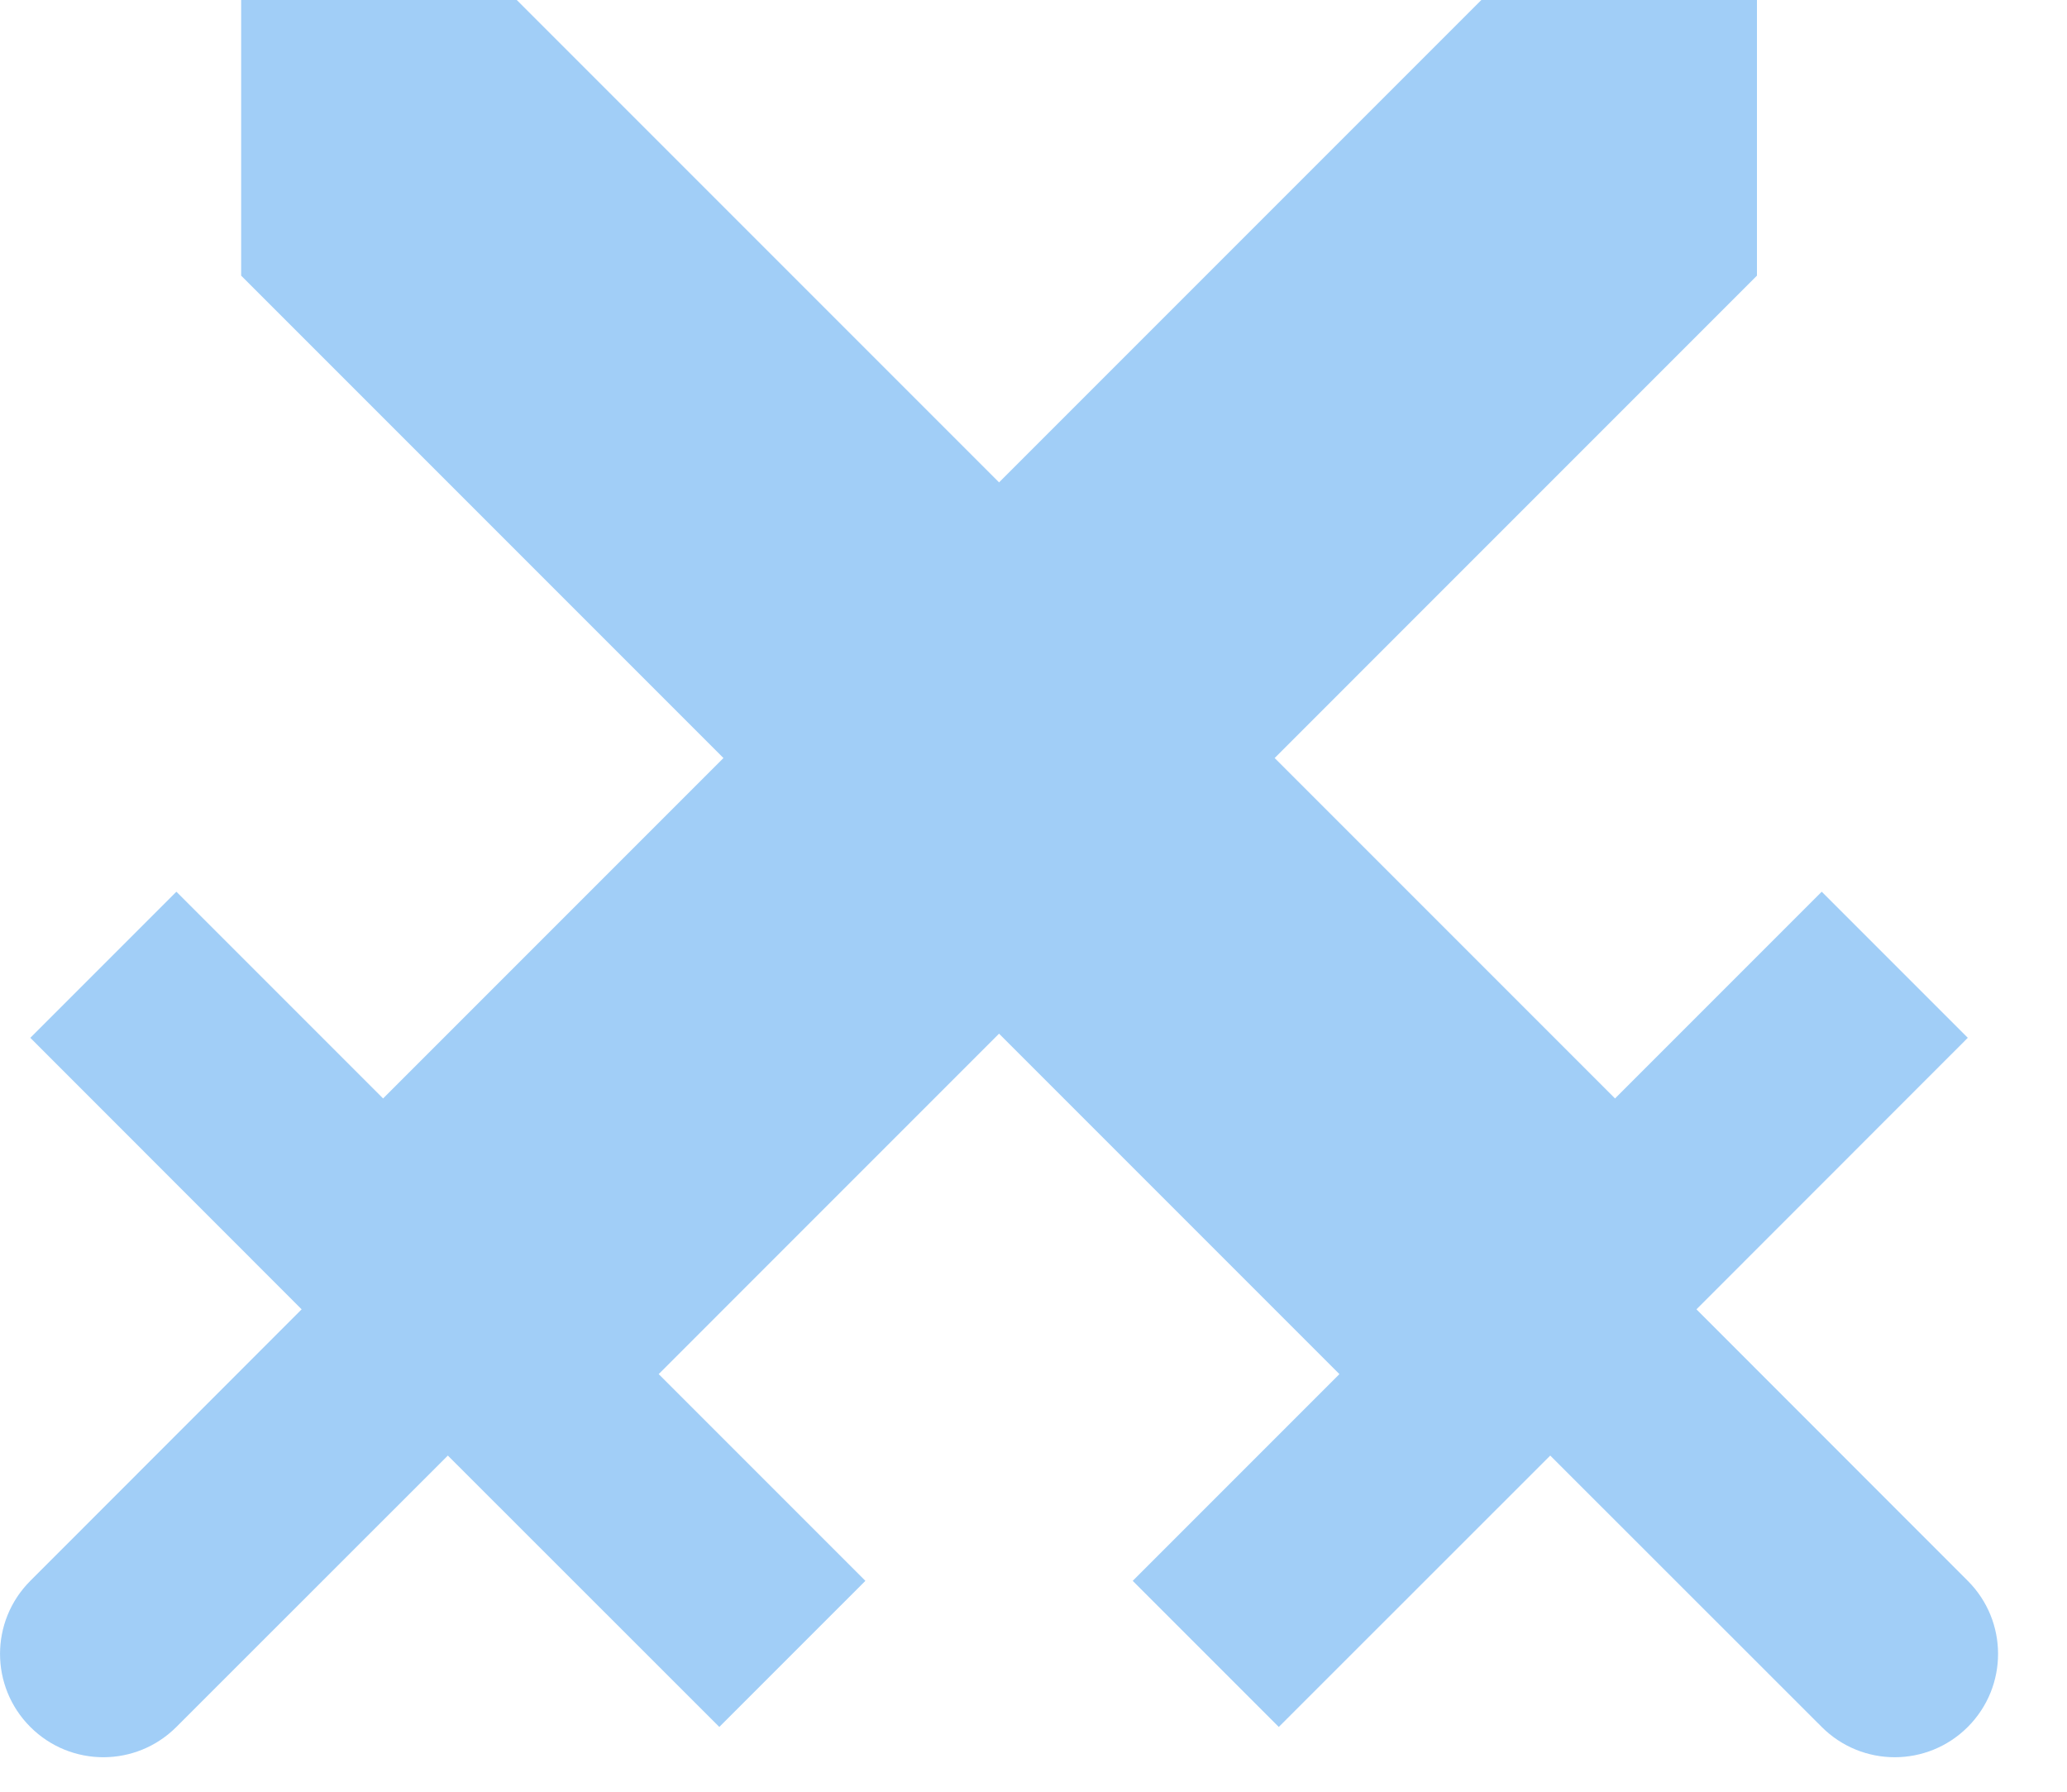 <svg xmlns="http://www.w3.org/2000/svg" width="15" height="13" viewBox="0 0 15 13">
  <path fill="#63ADF2" fill-opacity=".6" d="M12.311,13.5 L14.28,15.47 C14.573,15.763 14.573,16.237 14.28,16.53 C13.987,16.823 13.513,16.823 13.22,16.53 L11.25,14.561 L9.28,16.53 L8.22,15.47 L9.72,13.97 L7.25,11.5 L4.78,13.97 L6.28,15.47 L5.22,16.53 L3.25,14.561 L1.28,16.53 C0.987,16.823 0.513,16.823 0.22,16.53 C-0.073,16.237 -0.073,15.763 0.22,15.47 L2.189,13.5 L0.22,11.53 L1.28,10.47 L2.78,11.97 L5.25,9.5 L1.75,6 L1.75,4 L3.75,4 L7.25,7.5 L10.75,4 L12.75,4 L12.75,6 L9.25,9.5 L11.72,11.97 L13.22,10.47 L14.28,11.53 L12.311,13.5 Z" transform="translate(0 -4)"/>
</svg>
